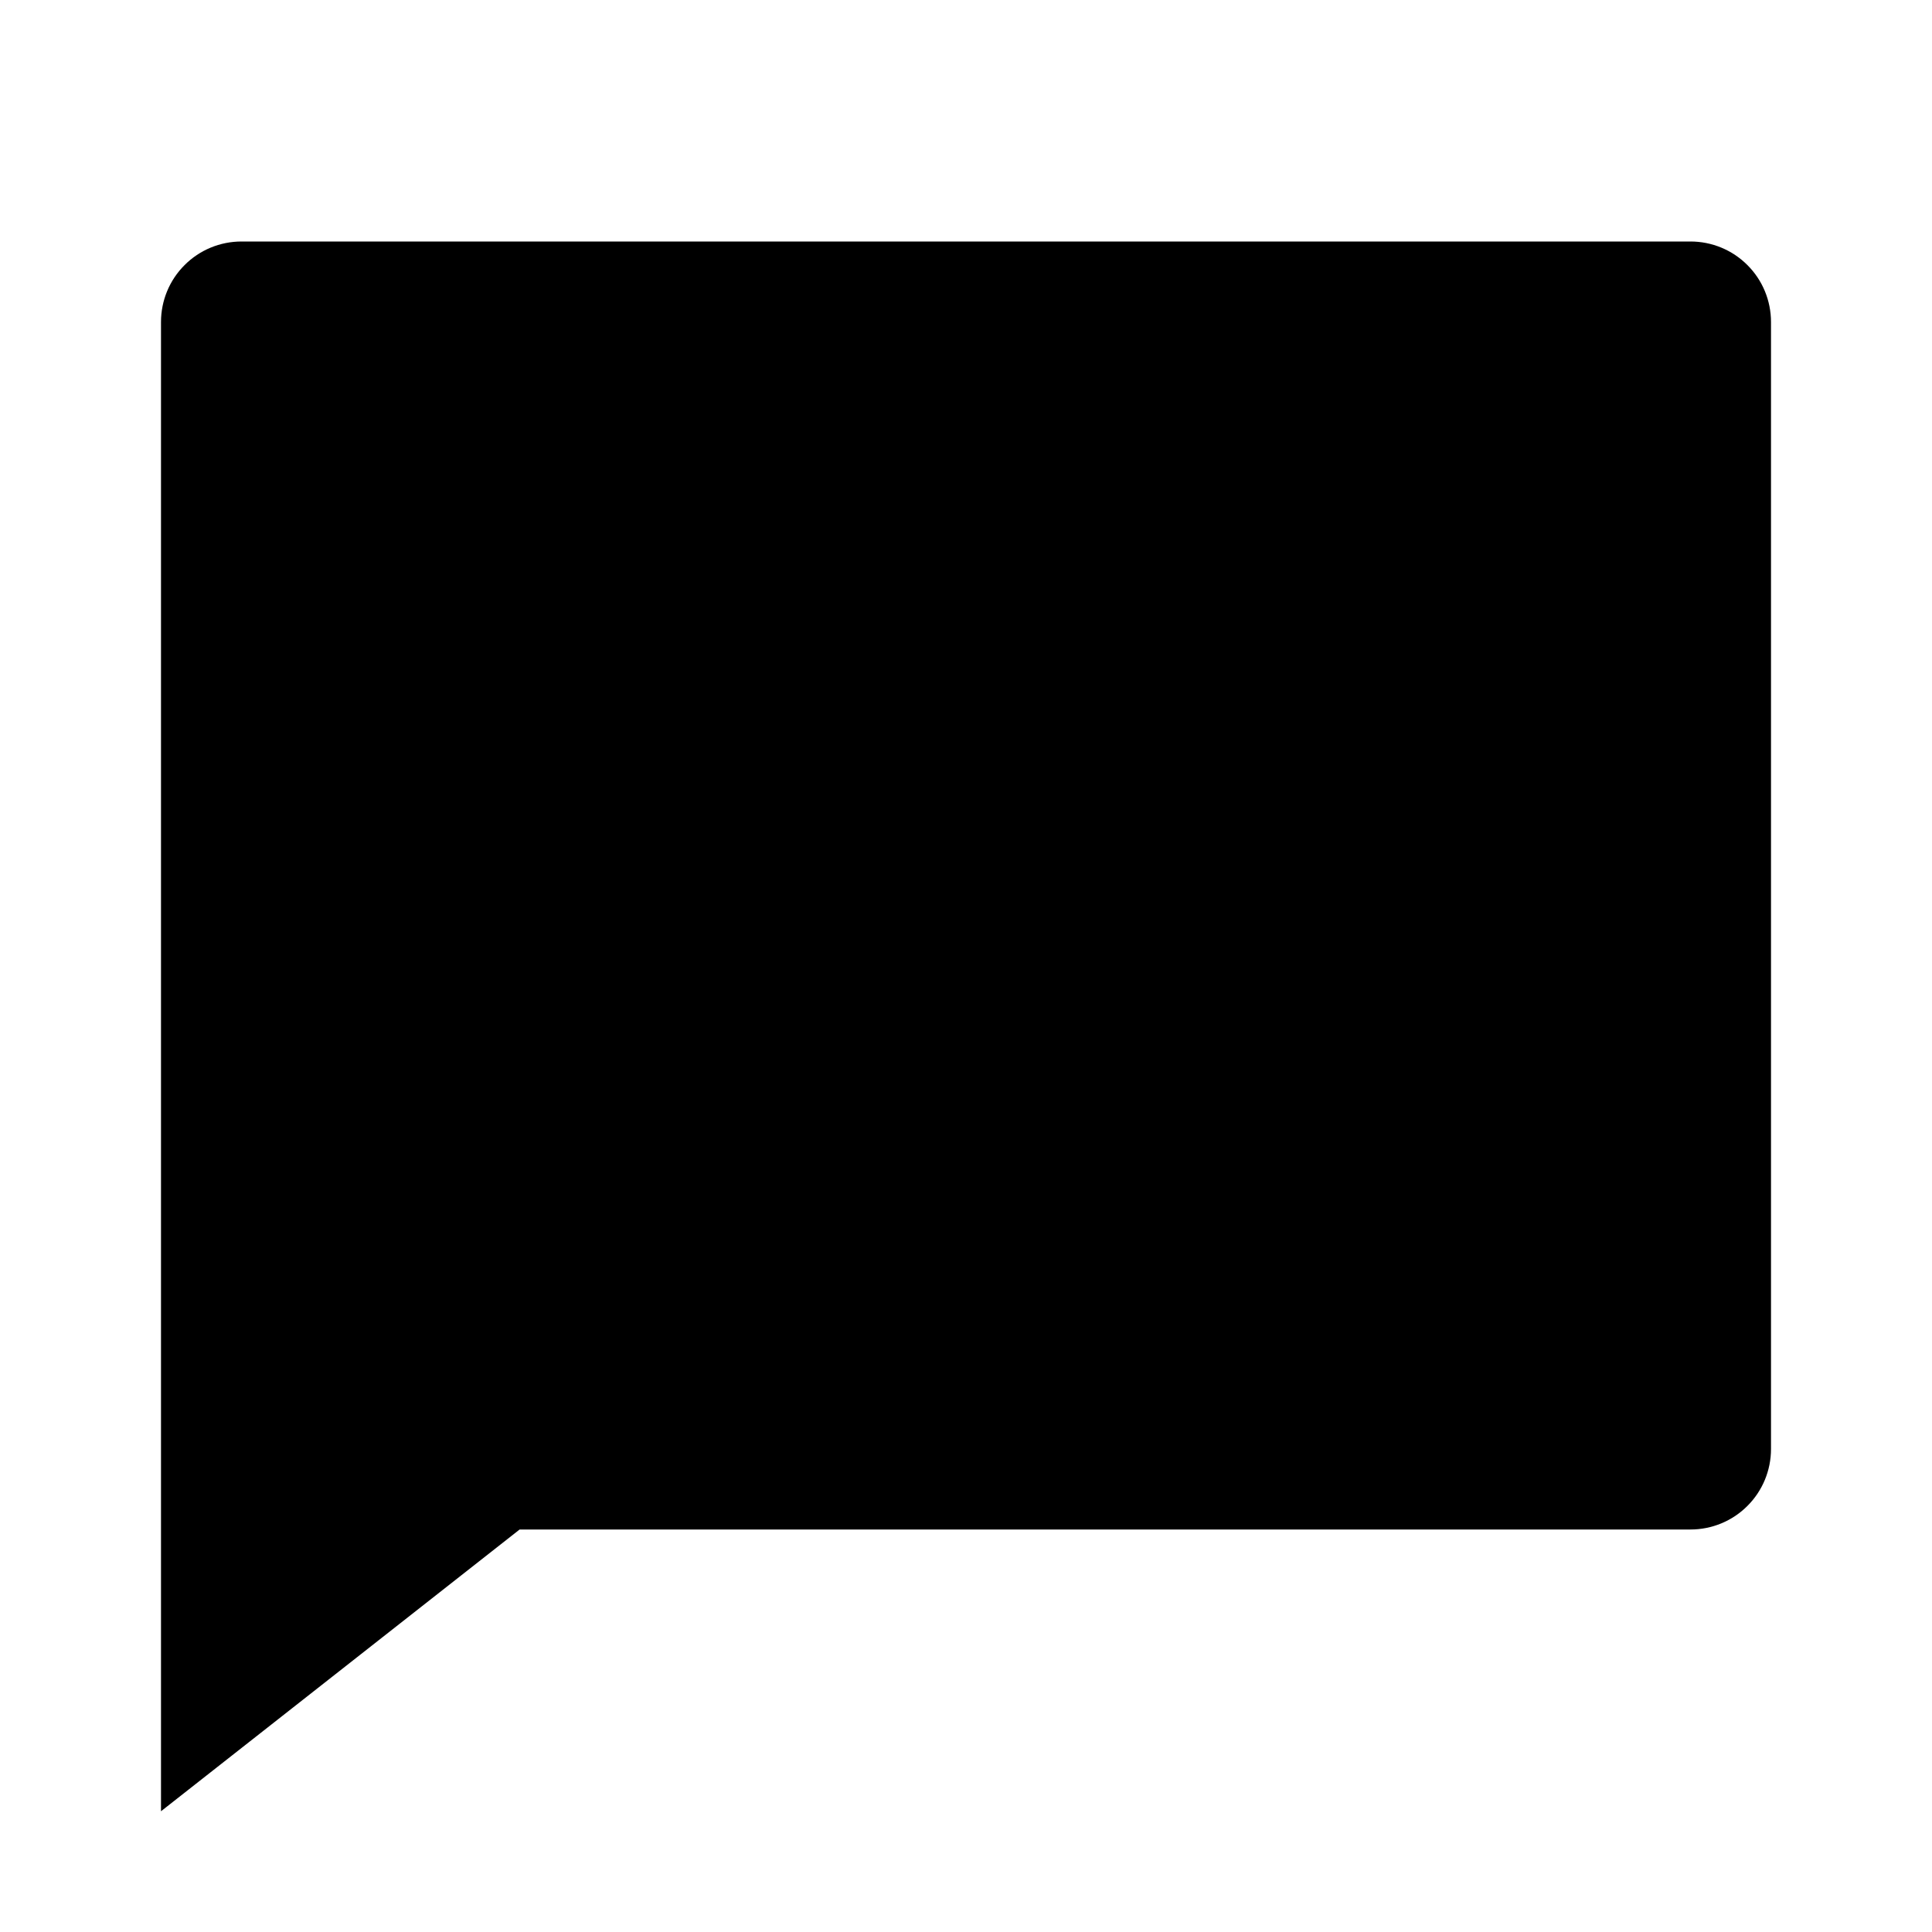 <svg width="24" height="24" viewBox="0 0 24 24" fill="none" xmlns="http://www.w3.org/2000/svg">
<g id="chat-4-fill" clip-path="url(#clip0_8_1515)">
<g id="Group">
<path id="Vector" d="M6.455 19L2 22.5V4C2 3.735 2.105 3.48 2.293 3.293C2.48 3.105 2.735 3 3 3H21C21.265 3 21.52 3.105 21.707 3.293C21.895 3.48 22 3.735 22 4V18C22 18.265 21.895 18.52 21.707 18.707C21.52 18.895 21.265 19 21 19H6.455Z" fill="currentColor"/>
</g>
</g>
<defs>
<clipPath id="clip0_8_1515">
<rect width="24" height="24" fill="white"/>
</clipPath>
</defs>
</svg>
